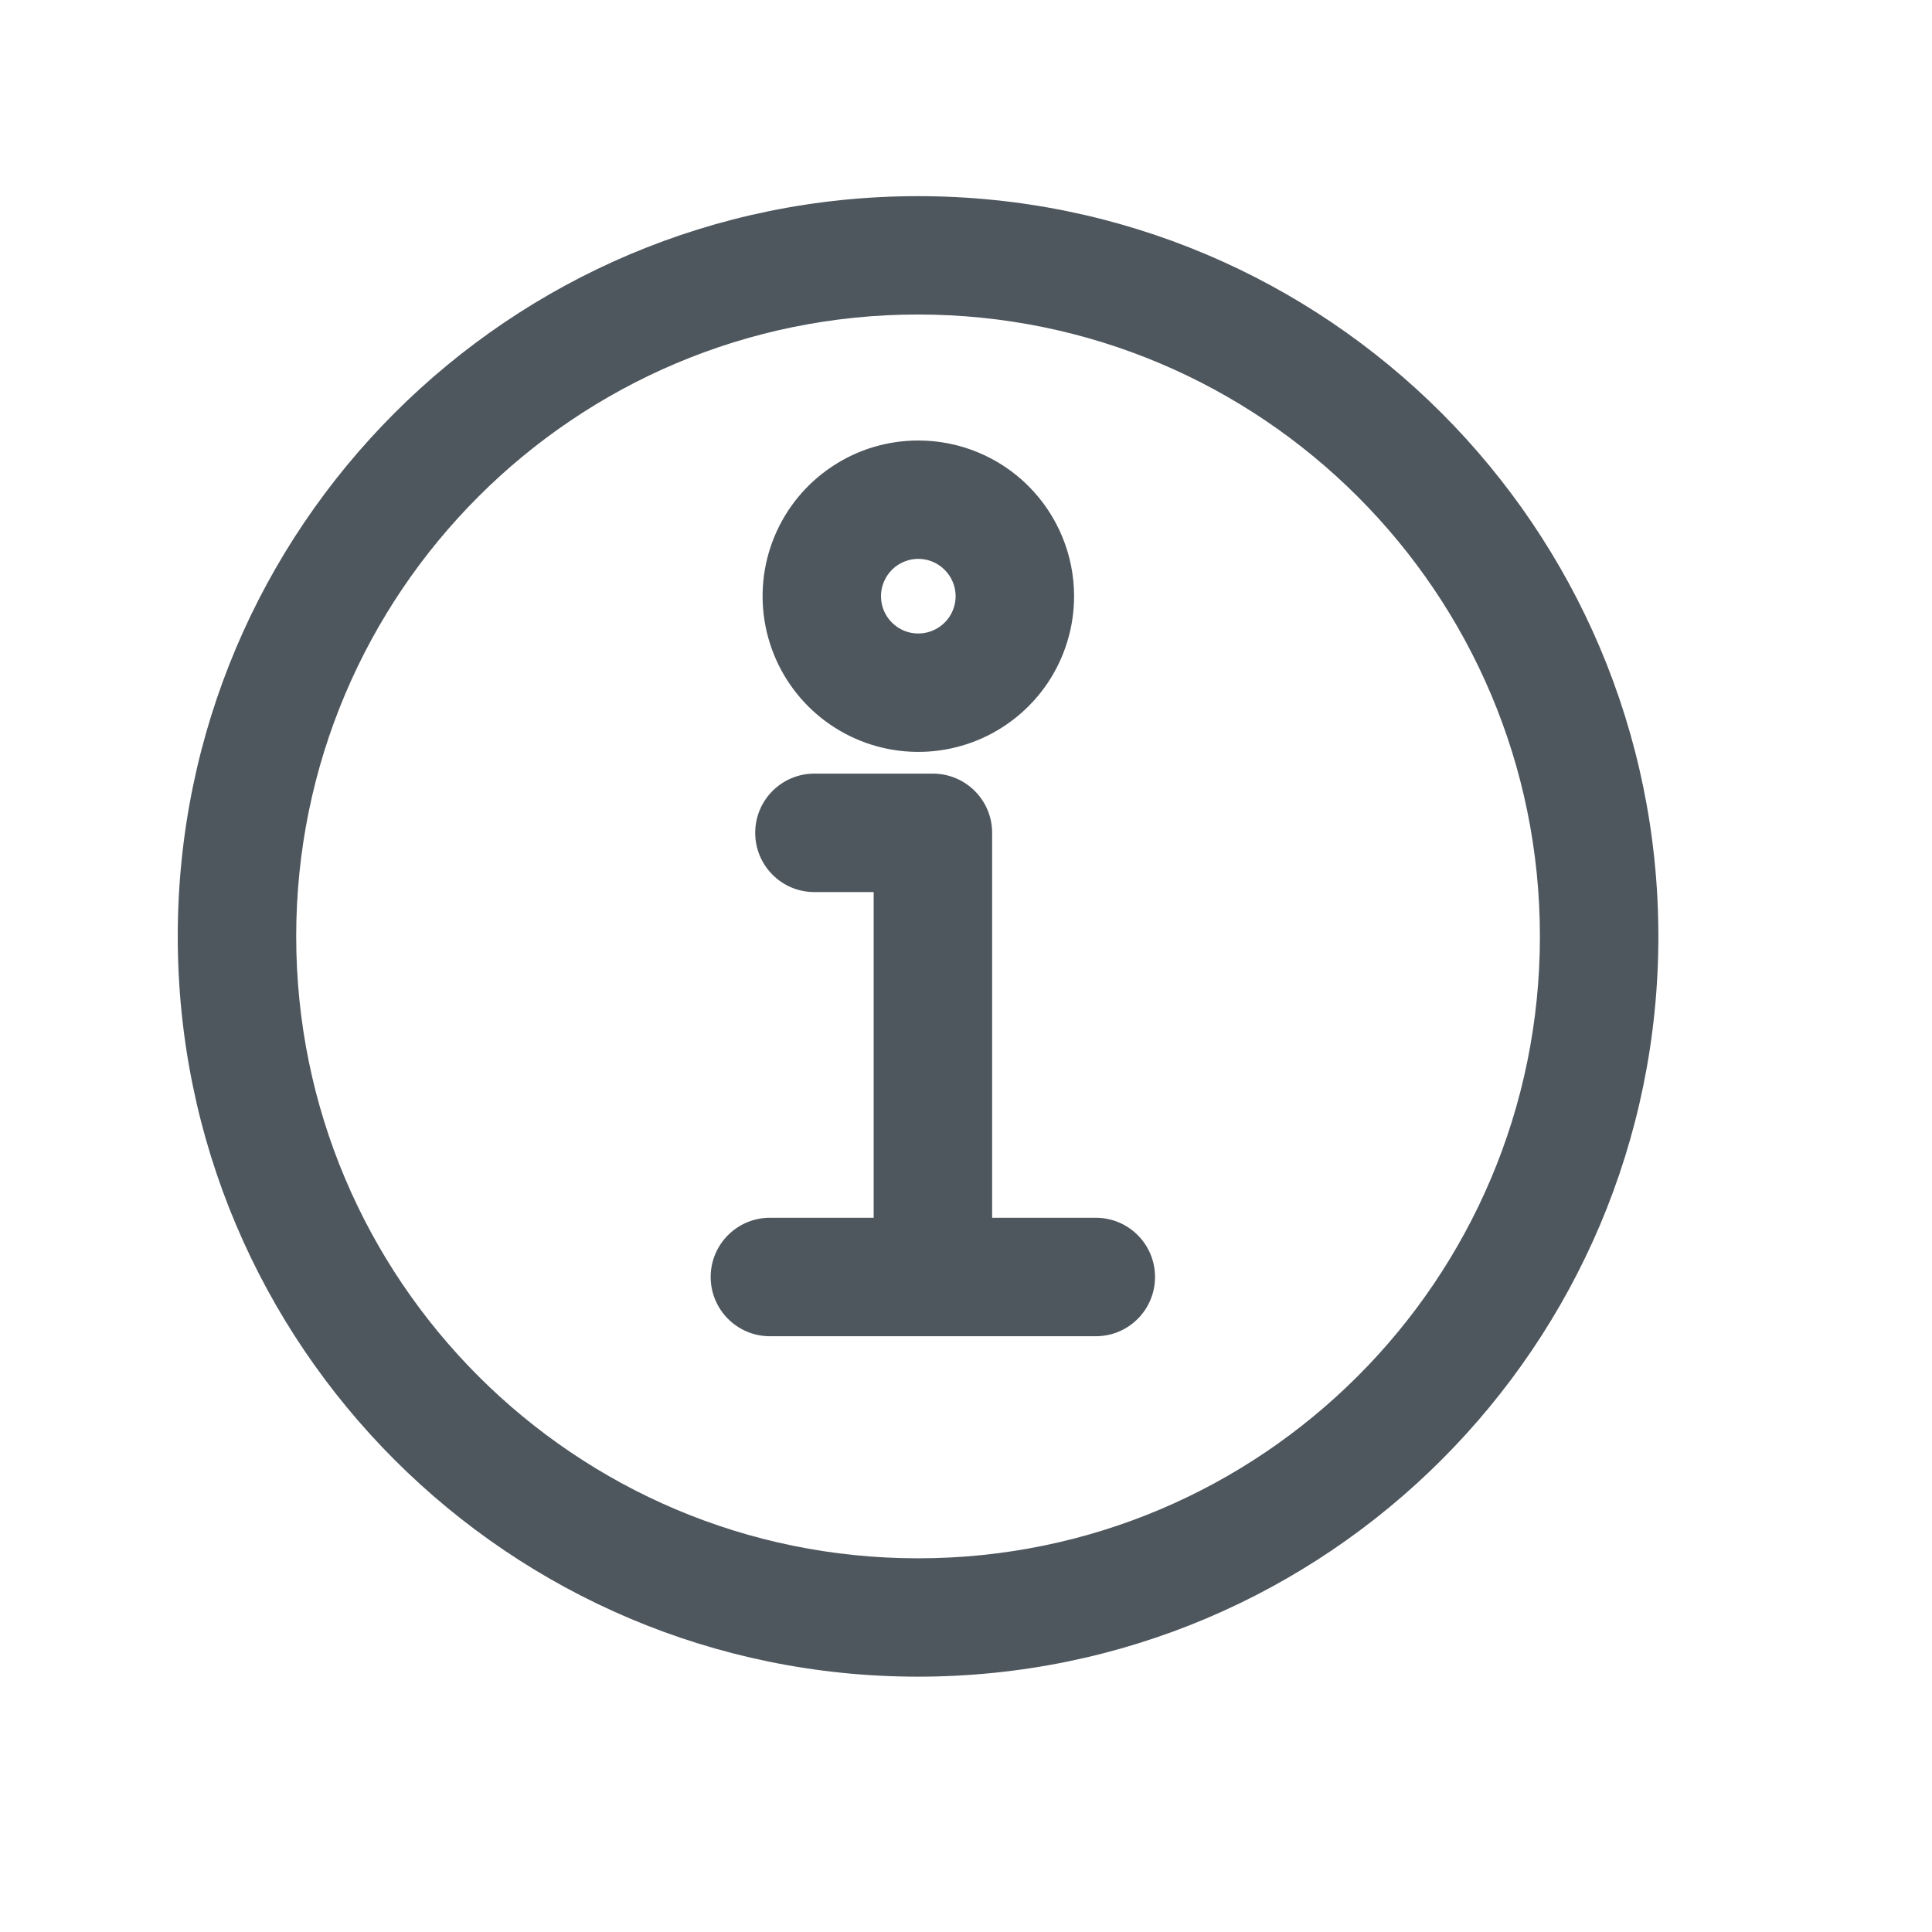 <svg width="19" height="19" viewBox="0 0 19 19" fill="none" xmlns="http://www.w3.org/2000/svg">
<path fill-rule="evenodd" clip-rule="evenodd" d="M1.748 9.209C1.748 5.189 5.008 1.929 9.028 1.929C13.049 1.929 16.309 5.189 16.309 9.209C16.309 13.23 13.049 16.489 9.028 16.489C5.008 16.489 1.748 13.23 1.748 9.209ZM9.028 3.093C5.651 3.093 2.913 5.832 2.913 9.209C2.913 12.586 5.651 15.325 9.028 15.325C12.406 15.325 15.144 12.586 15.144 9.209C15.144 5.832 12.406 3.093 9.028 3.093ZM8.18 4.59C8.432 4.421 8.728 4.332 9.031 4.332C9.437 4.332 9.827 4.493 10.114 4.78C10.401 5.067 10.563 5.457 10.563 5.863C10.563 6.166 10.473 6.462 10.305 6.714C10.136 6.966 9.897 7.162 9.617 7.278C9.337 7.394 9.029 7.424 8.732 7.365C8.435 7.306 8.162 7.16 7.948 6.946C7.734 6.732 7.588 6.459 7.529 6.162C7.47 5.865 7.5 5.557 7.616 5.277C7.732 4.997 7.928 4.758 8.18 4.59ZM9.031 5.496C8.959 5.496 8.888 5.518 8.827 5.558C8.767 5.598 8.72 5.656 8.692 5.723C8.664 5.79 8.657 5.864 8.671 5.935C8.685 6.006 8.72 6.071 8.772 6.123C8.823 6.174 8.888 6.209 8.959 6.223C9.031 6.237 9.104 6.23 9.171 6.202C9.238 6.174 9.296 6.127 9.336 6.067C9.376 6.007 9.398 5.936 9.398 5.863C9.398 5.766 9.359 5.673 9.29 5.604C9.222 5.535 9.128 5.496 9.031 5.496ZM7.427 8.19C7.427 7.869 7.687 7.608 8.009 7.608H9.174C9.496 7.608 9.757 7.869 9.757 8.19V11.976H10.777C11.099 11.976 11.359 12.237 11.359 12.558C11.359 12.88 11.099 13.141 10.777 13.141H7.571C7.25 13.141 6.989 12.88 6.989 12.558C6.989 12.237 7.25 11.976 7.571 11.976H8.592V8.773H8.009C7.687 8.773 7.427 8.512 7.427 8.19Z" fill="#4F575E"/>
</svg>
